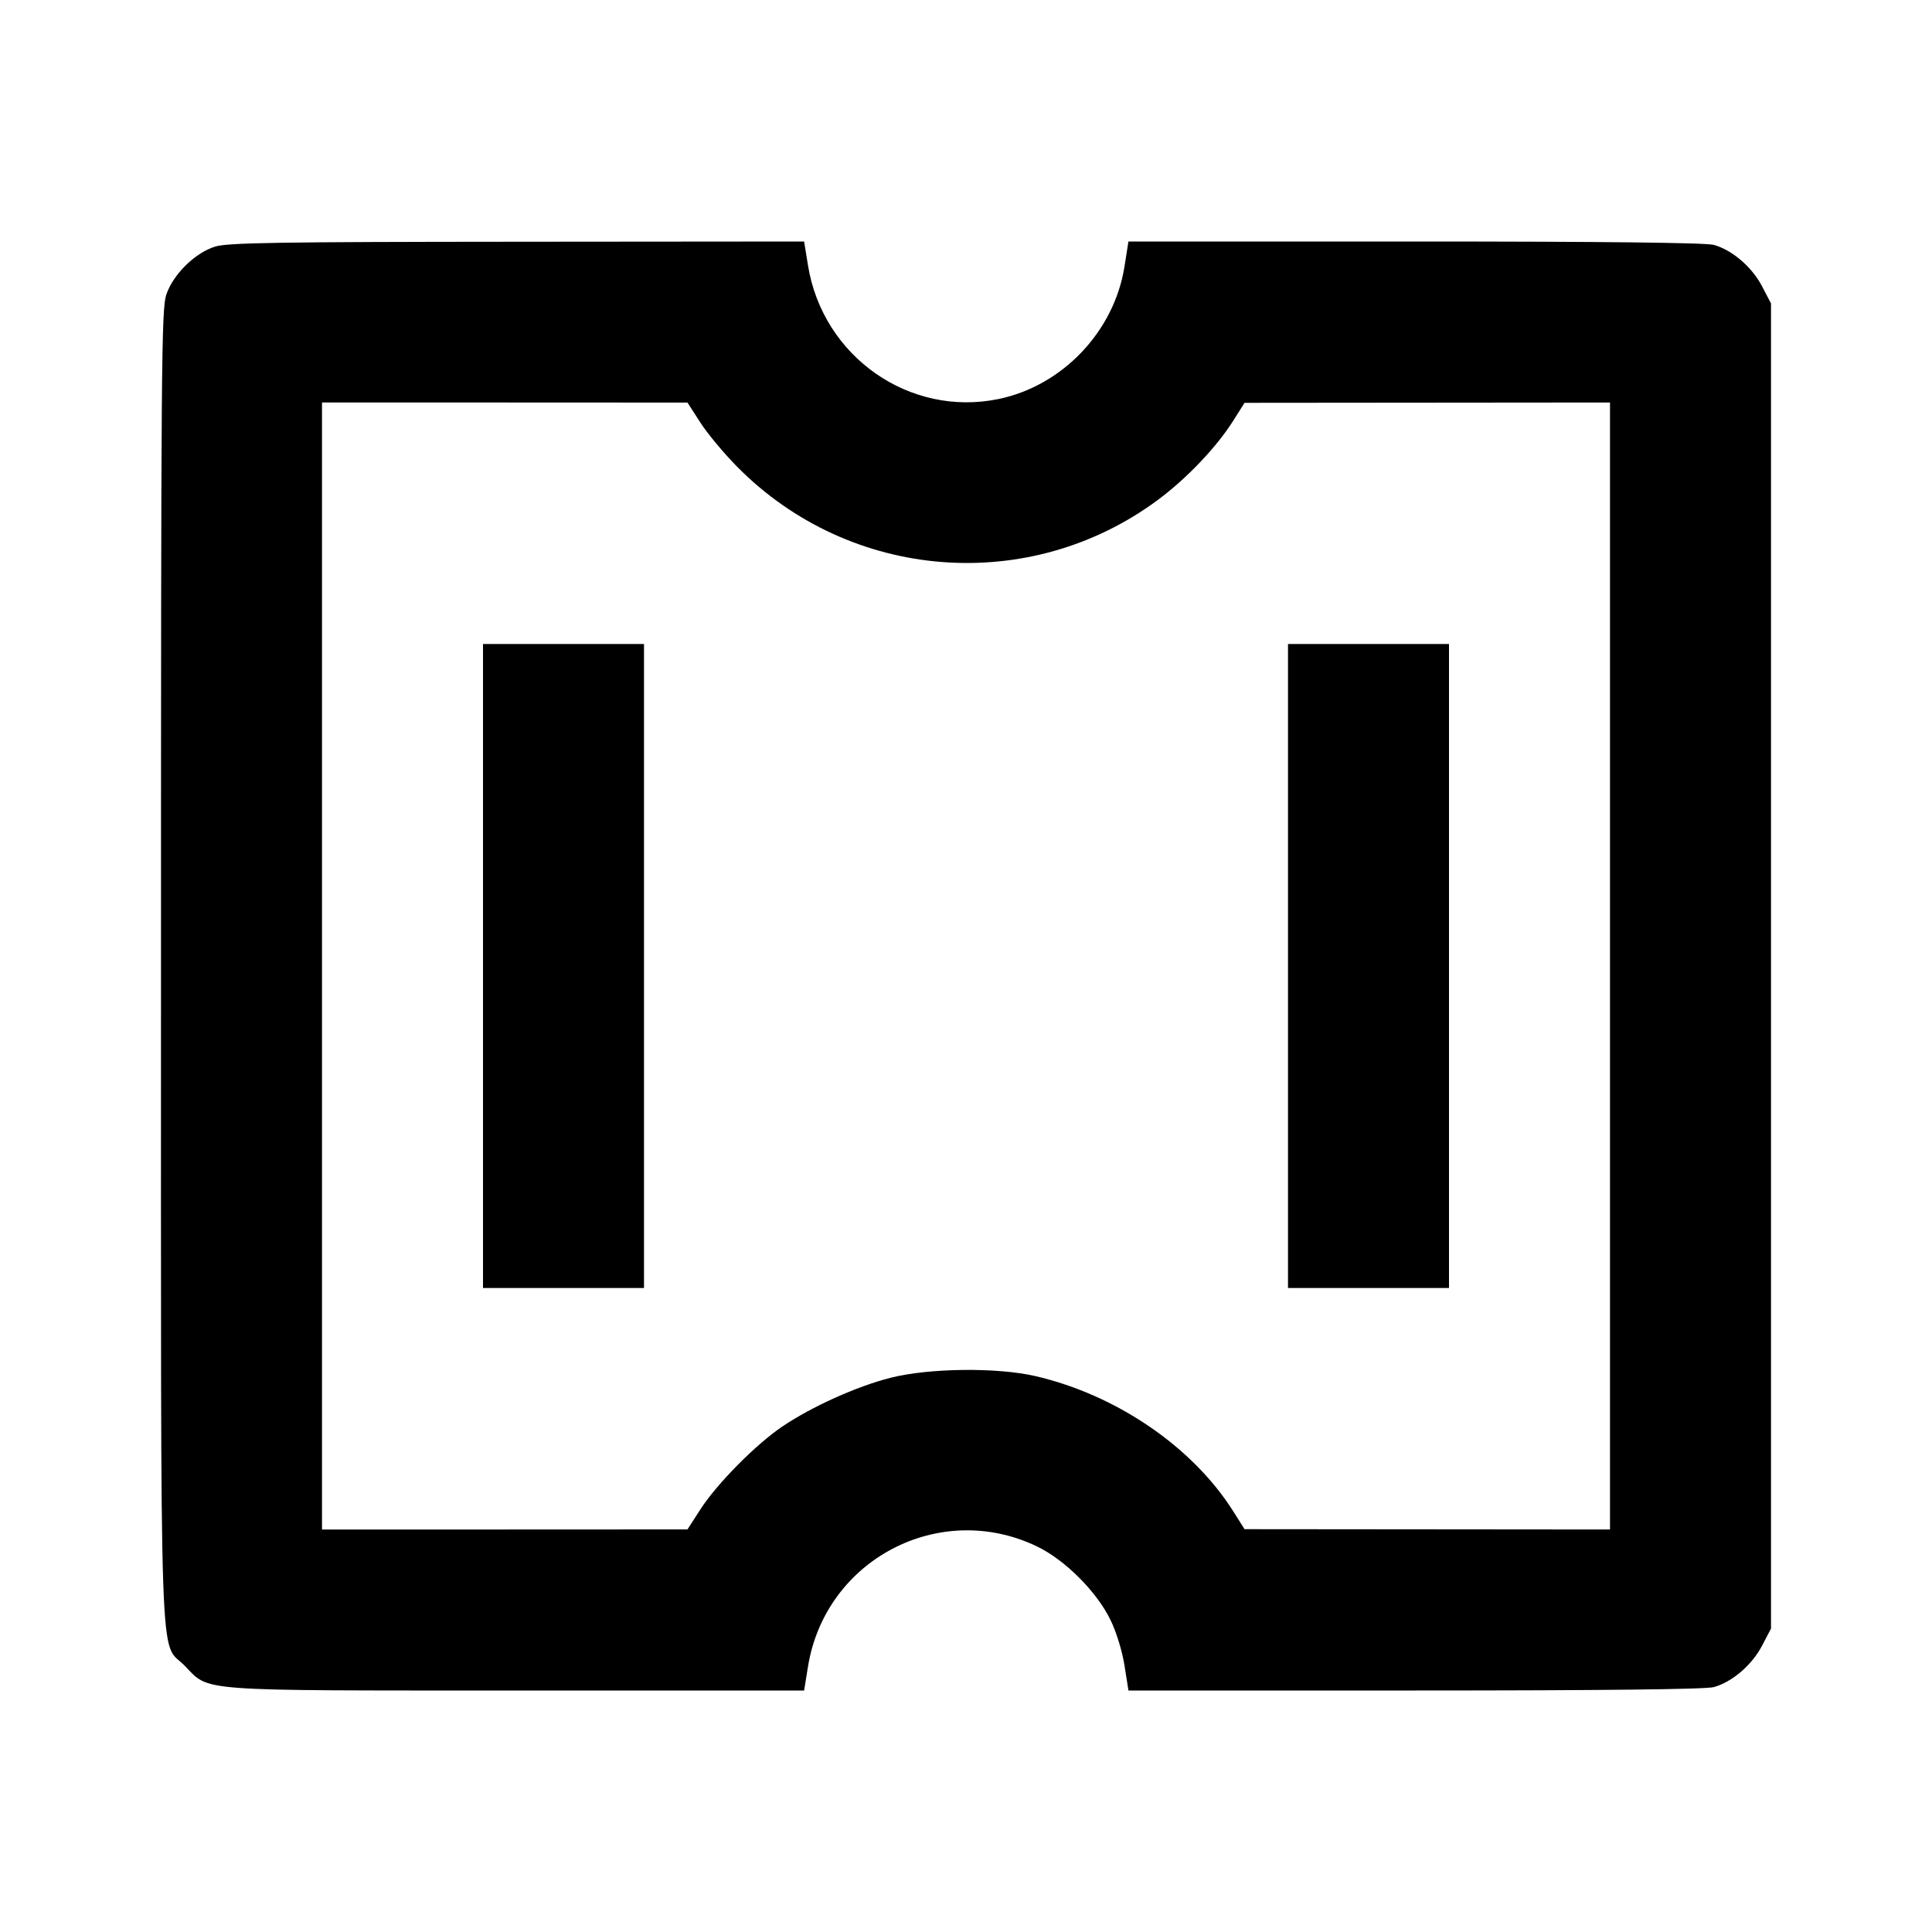 <svg viewBox="0 0 24 24" xmlns="http://www.w3.org/2000/svg"><path d="M2.673 3.063 C 2.423 3.140,2.153 3.406,2.066 3.659 C 2.005 3.838,2.000 4.516,2.000 12.000 C 2.000 21.125,1.974 20.362,2.296 20.694 C 2.609 21.016,2.393 21.000,6.422 21.000 L 9.989 21.000 10.037 20.704 C 10.251 19.377,11.665 18.631,12.875 19.207 C 13.225 19.373,13.621 19.768,13.793 20.120 C 13.868 20.272,13.940 20.508,13.969 20.690 L 14.018 21.000 17.579 21.000 C 19.909 21.000,21.192 20.985,21.289 20.958 C 21.517 20.895,21.763 20.684,21.888 20.445 L 22.000 20.231 22.000 12.000 L 22.000 3.769 21.888 3.555 C 21.763 3.316,21.517 3.105,21.289 3.042 C 21.192 3.015,19.909 3.000,17.579 3.000 L 14.018 3.000 13.969 3.310 C 13.842 4.115,13.202 4.790,12.408 4.956 C 11.300 5.187,10.220 4.431,10.037 3.296 L 9.989 3.000 6.425 3.003 C 3.447 3.005,2.829 3.015,2.673 3.063 M8.700 5.249 C 8.788 5.386,8.995 5.635,9.160 5.801 C 10.564 7.220,12.788 7.394,14.385 6.209 C 14.743 5.943,15.114 5.553,15.320 5.226 L 15.460 5.004 17.730 5.002 L 20.000 5.000 20.000 12.000 L 20.000 19.000 17.730 18.998 L 15.460 18.996 15.320 18.774 C 14.814 17.973,13.868 17.327,12.860 17.094 C 12.381 16.984,11.538 16.994,11.060 17.116 C 10.642 17.222,10.079 17.476,9.715 17.723 C 9.386 17.946,8.904 18.434,8.700 18.751 L 8.540 18.999 6.270 19.000 L 4.000 19.000 4.000 12.000 L 4.000 5.000 6.270 5.000 L 8.540 5.001 8.700 5.249 M6.000 12.000 L 6.000 16.000 7.000 16.000 L 8.000 16.000 8.000 12.000 L 8.000 8.000 7.000 8.000 L 6.000 8.000 6.000 12.000 M16.000 12.000 L 16.000 16.000 17.000 16.000 L 18.000 16.000 18.000 12.000 L 18.000 8.000 17.000 8.000 L 16.000 8.000 16.000 12.000 " stroke="none" fill-rule="evenodd" fill="black"></path></svg>